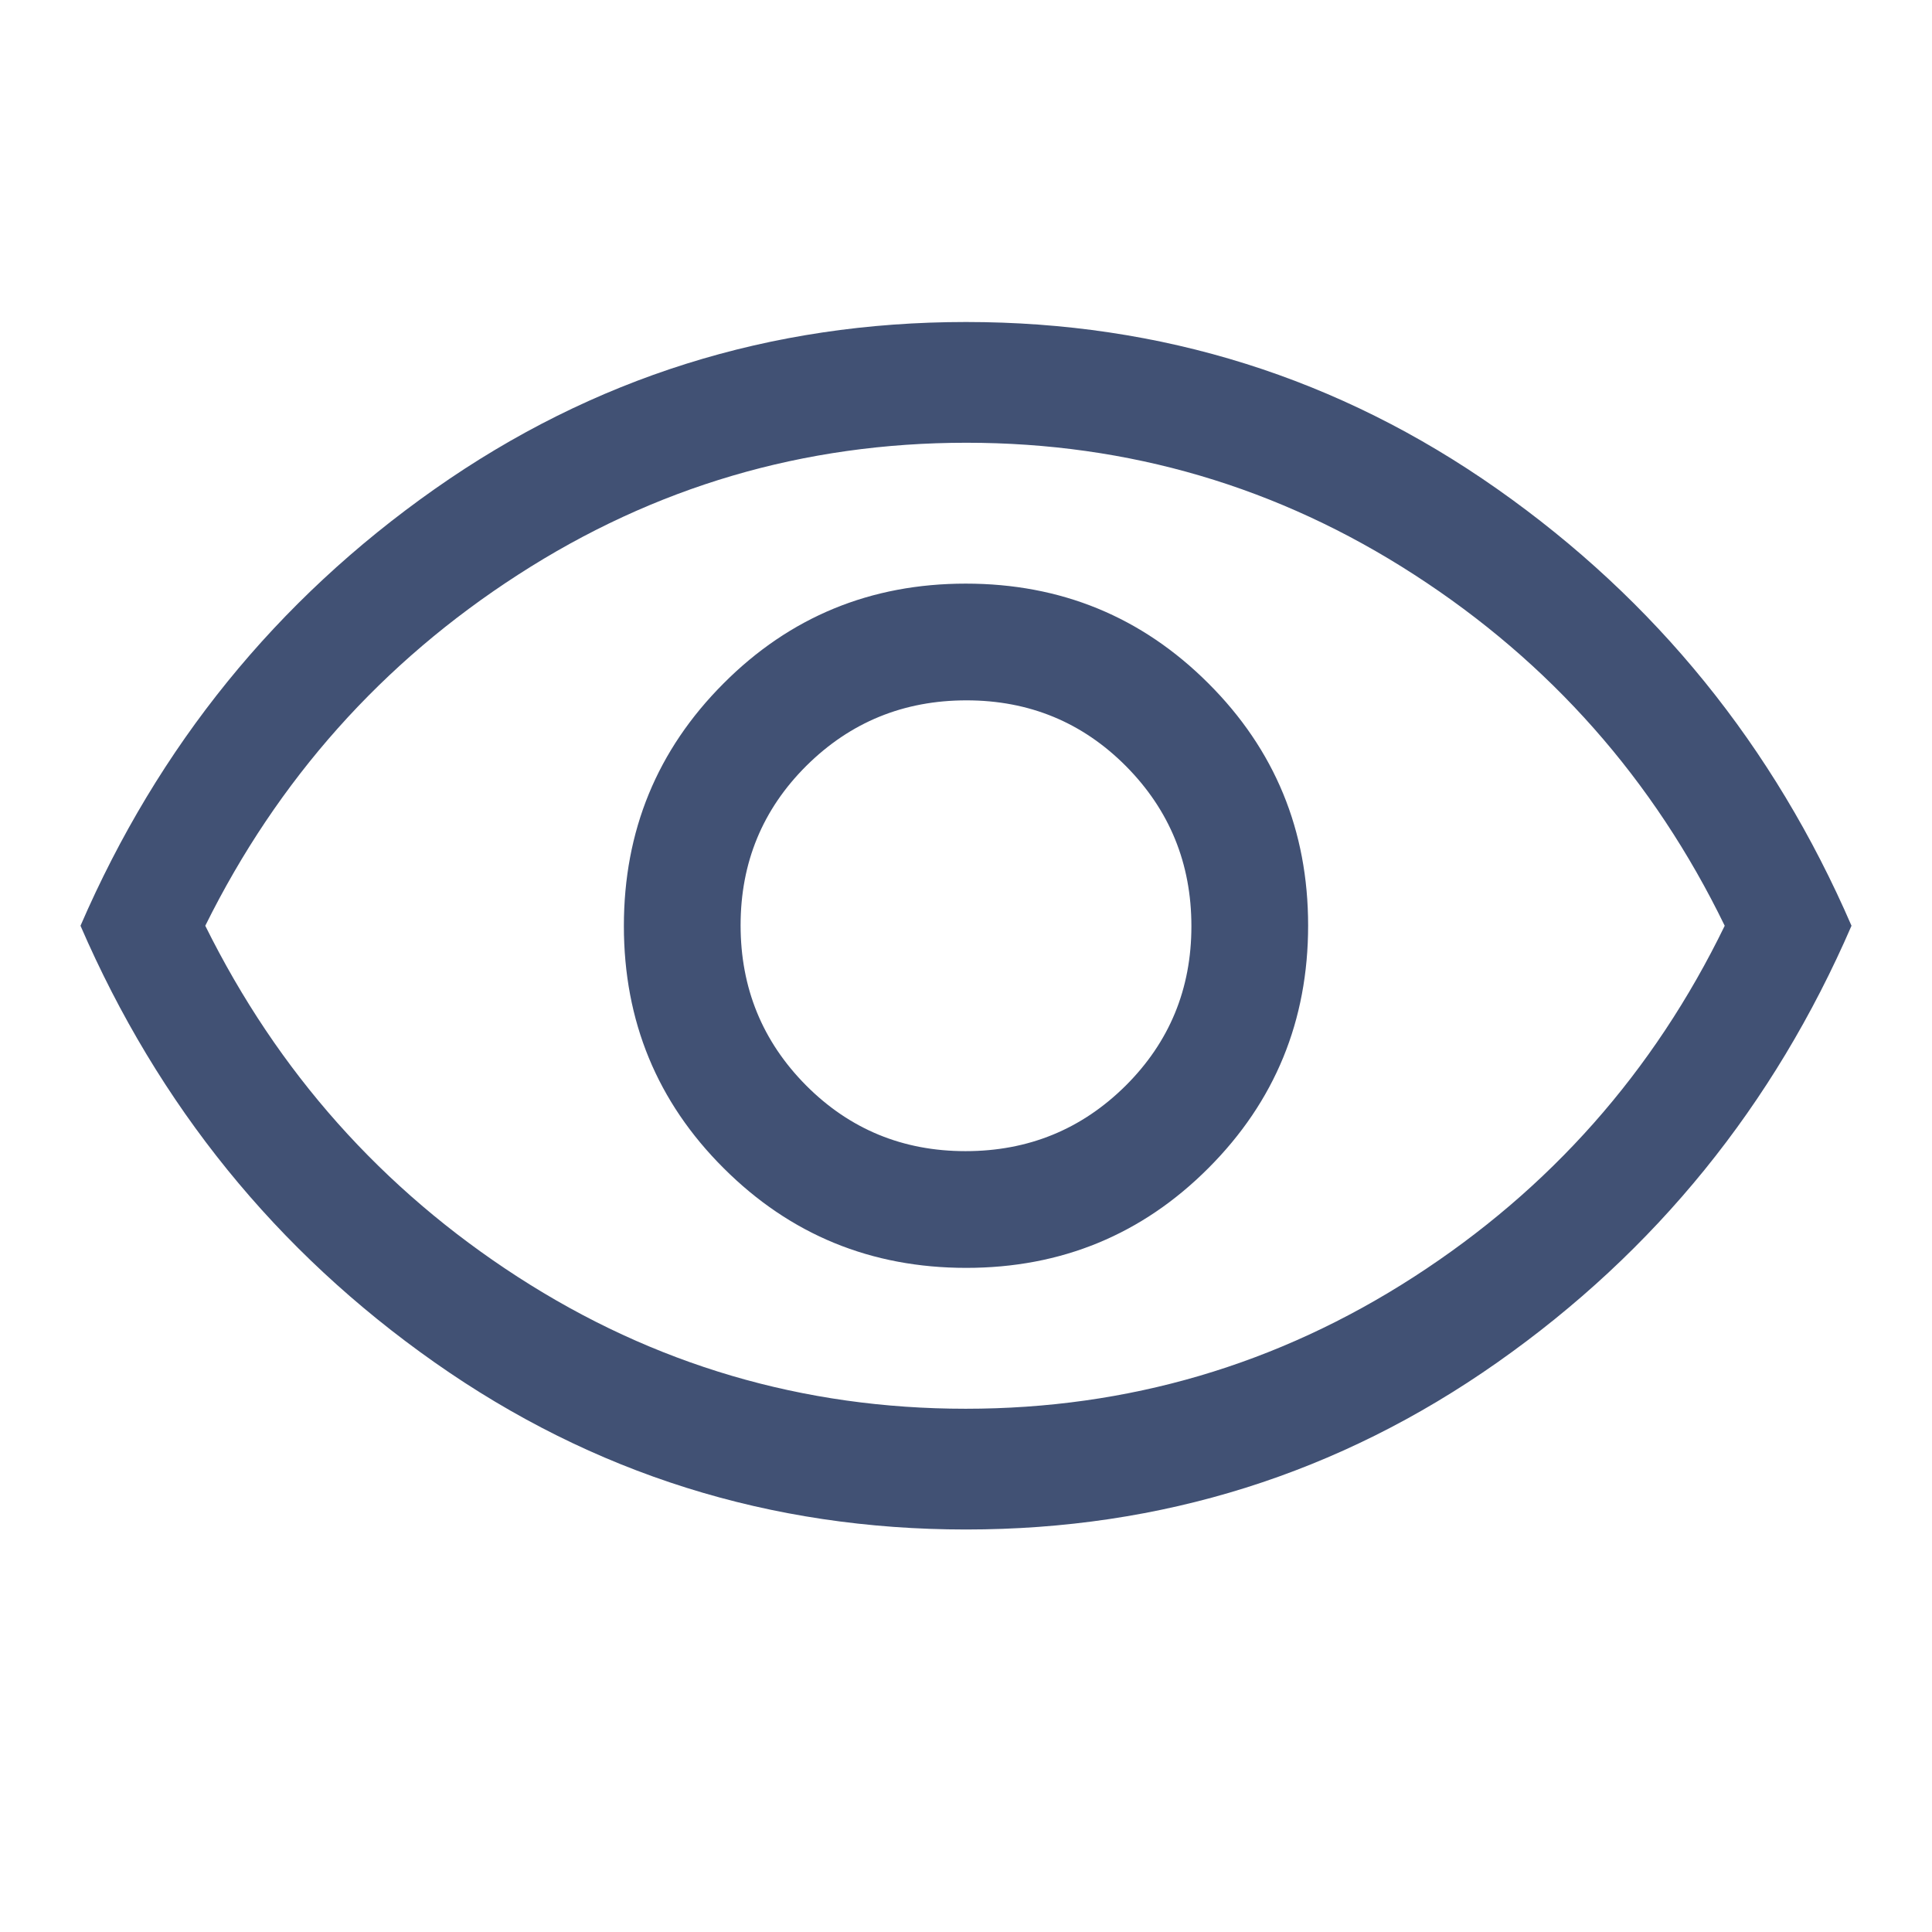 <svg width="24" height="24" viewBox="0 0 24 24" fill="none" xmlns="http://www.w3.org/2000/svg">
<path d="M12.003 15.75C13.184 15.75 14.188 15.336 15.012 14.51C15.838 13.683 16.25 12.678 16.25 11.497C16.25 10.316 15.836 9.312 15.01 8.488C14.183 7.662 13.178 7.25 11.997 7.25C10.816 7.25 9.812 7.663 8.988 8.49C8.162 9.317 7.75 10.322 7.75 11.503C7.75 12.684 8.163 13.688 8.99 14.512C9.817 15.338 10.822 15.75 12.003 15.75ZM11.994 14.3C11.215 14.3 10.554 14.027 10.012 13.482C9.471 12.936 9.2 12.274 9.2 11.494C9.2 10.715 9.473 10.054 10.018 9.512C10.564 8.971 11.226 8.7 12.006 8.7C12.785 8.7 13.446 8.973 13.988 9.518C14.529 10.064 14.8 10.726 14.8 11.506C14.8 12.285 14.527 12.946 13.982 13.488C13.436 14.029 12.774 14.3 11.994 14.3ZM12 19C9.567 19 7.367 18.308 5.4 16.925C3.433 15.542 1.967 13.733 1 11.5C1.967 9.267 3.433 7.458 5.4 6.075C7.367 4.692 9.567 4 12 4C14.433 4 16.633 4.692 18.6 6.075C20.567 7.458 22.033 9.267 23 11.5C22.033 13.733 20.567 15.542 18.6 16.925C16.633 18.308 14.433 19 12 19ZM11.996 17.5C14.015 17.5 15.871 16.954 17.562 15.863C19.254 14.771 20.542 13.317 21.425 11.5C20.542 9.683 19.256 8.229 17.567 7.138C15.878 6.046 14.024 5.5 12.004 5.5C9.985 5.5 8.129 6.046 6.438 7.138C4.746 8.229 3.45 9.683 2.55 11.5C3.45 13.317 4.744 14.771 6.433 15.863C8.122 16.954 9.976 17.5 11.996 17.5Z" fill="#415174"/>
</svg>
